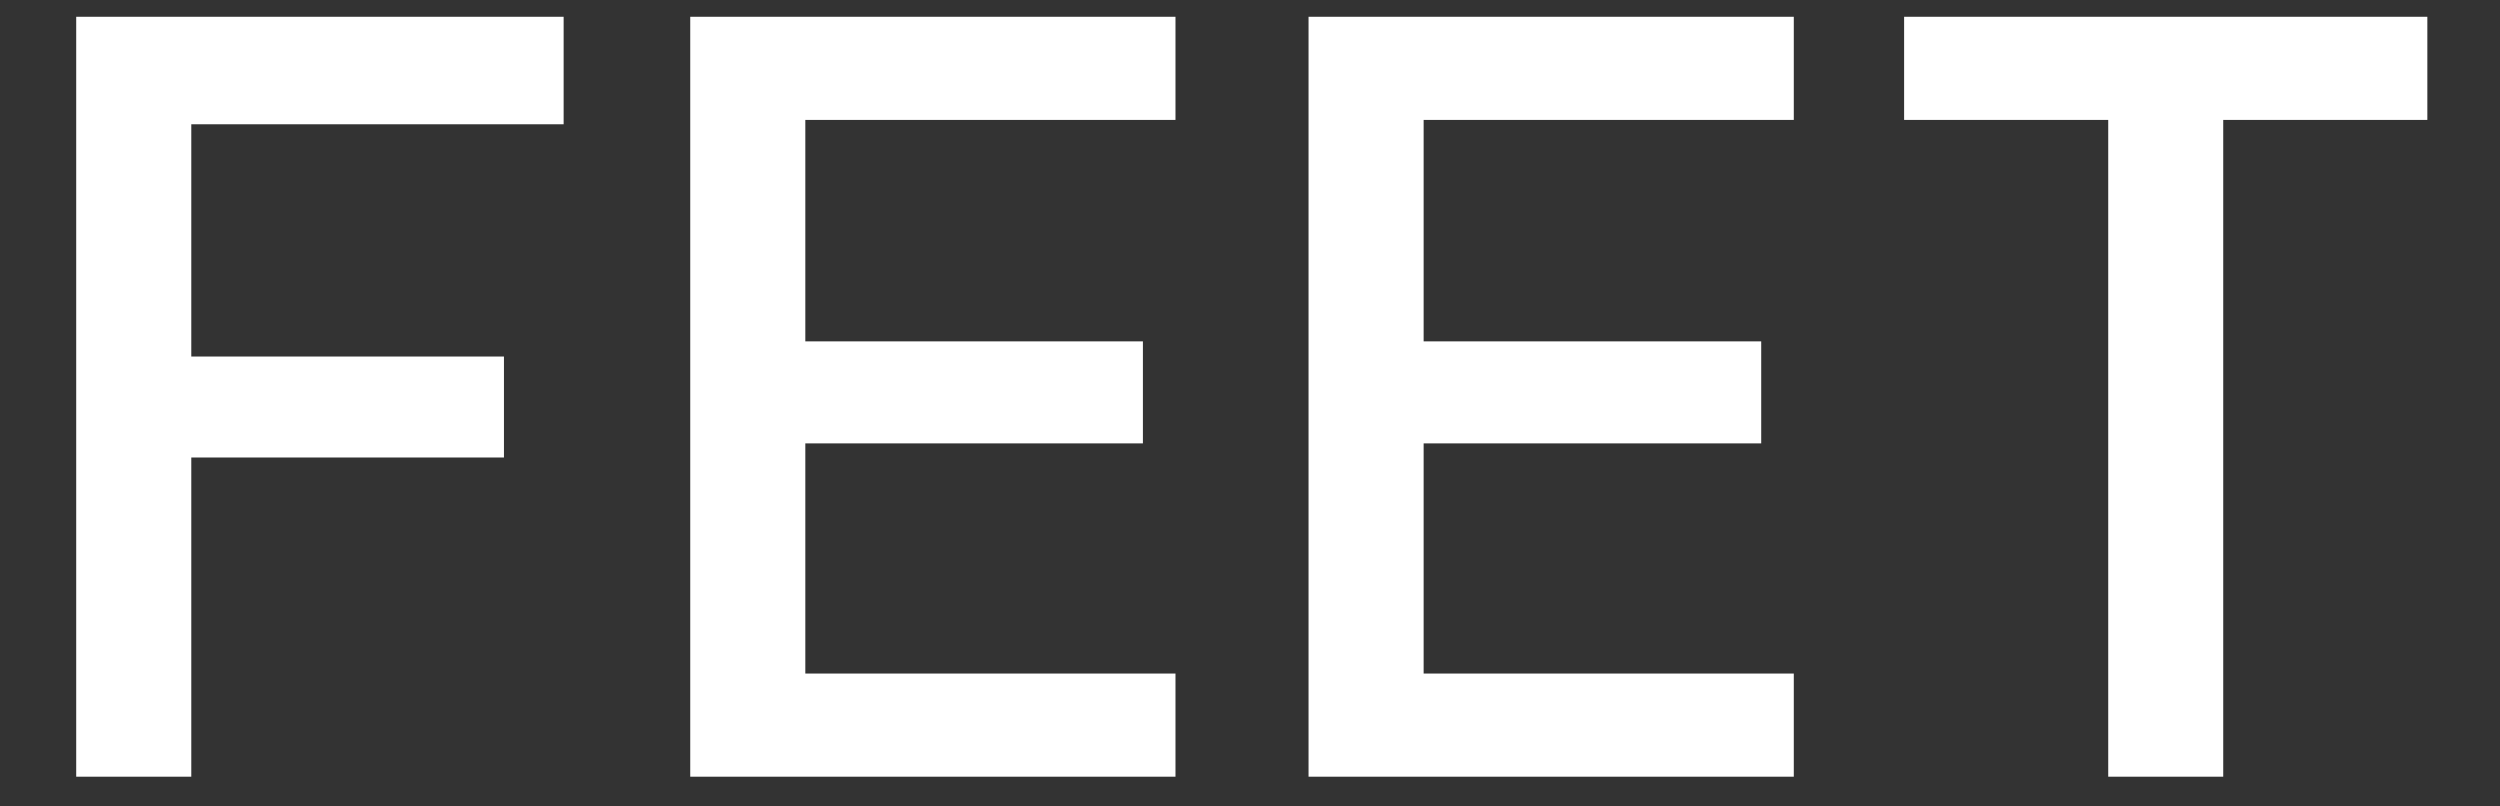 <svg width="31" height="10" viewBox="0 0 31 10" fill="none" xmlns="http://www.w3.org/2000/svg">
<rect x="0" y="0" width="31" height="10" fill="#333333" stroke="none"/>
<path d="M0.945 9.631V0.208H6.989V1.541H2.372V4.421H6.249V5.673H2.372V9.631H0.945ZM8.559 9.631V0.208H14.576V1.487H9.986V4.233H14.172V5.498H9.986V8.352H14.576V9.631H8.559ZM16.226 9.631V0.208H22.243V1.487H17.653V4.233H21.839V5.498H17.653V8.352H22.243V9.631H16.226ZM26.142 9.631V1.487H23.611V0.208H30.099V1.487H27.568V9.631H26.142Z" fill="white"/>
</svg>
